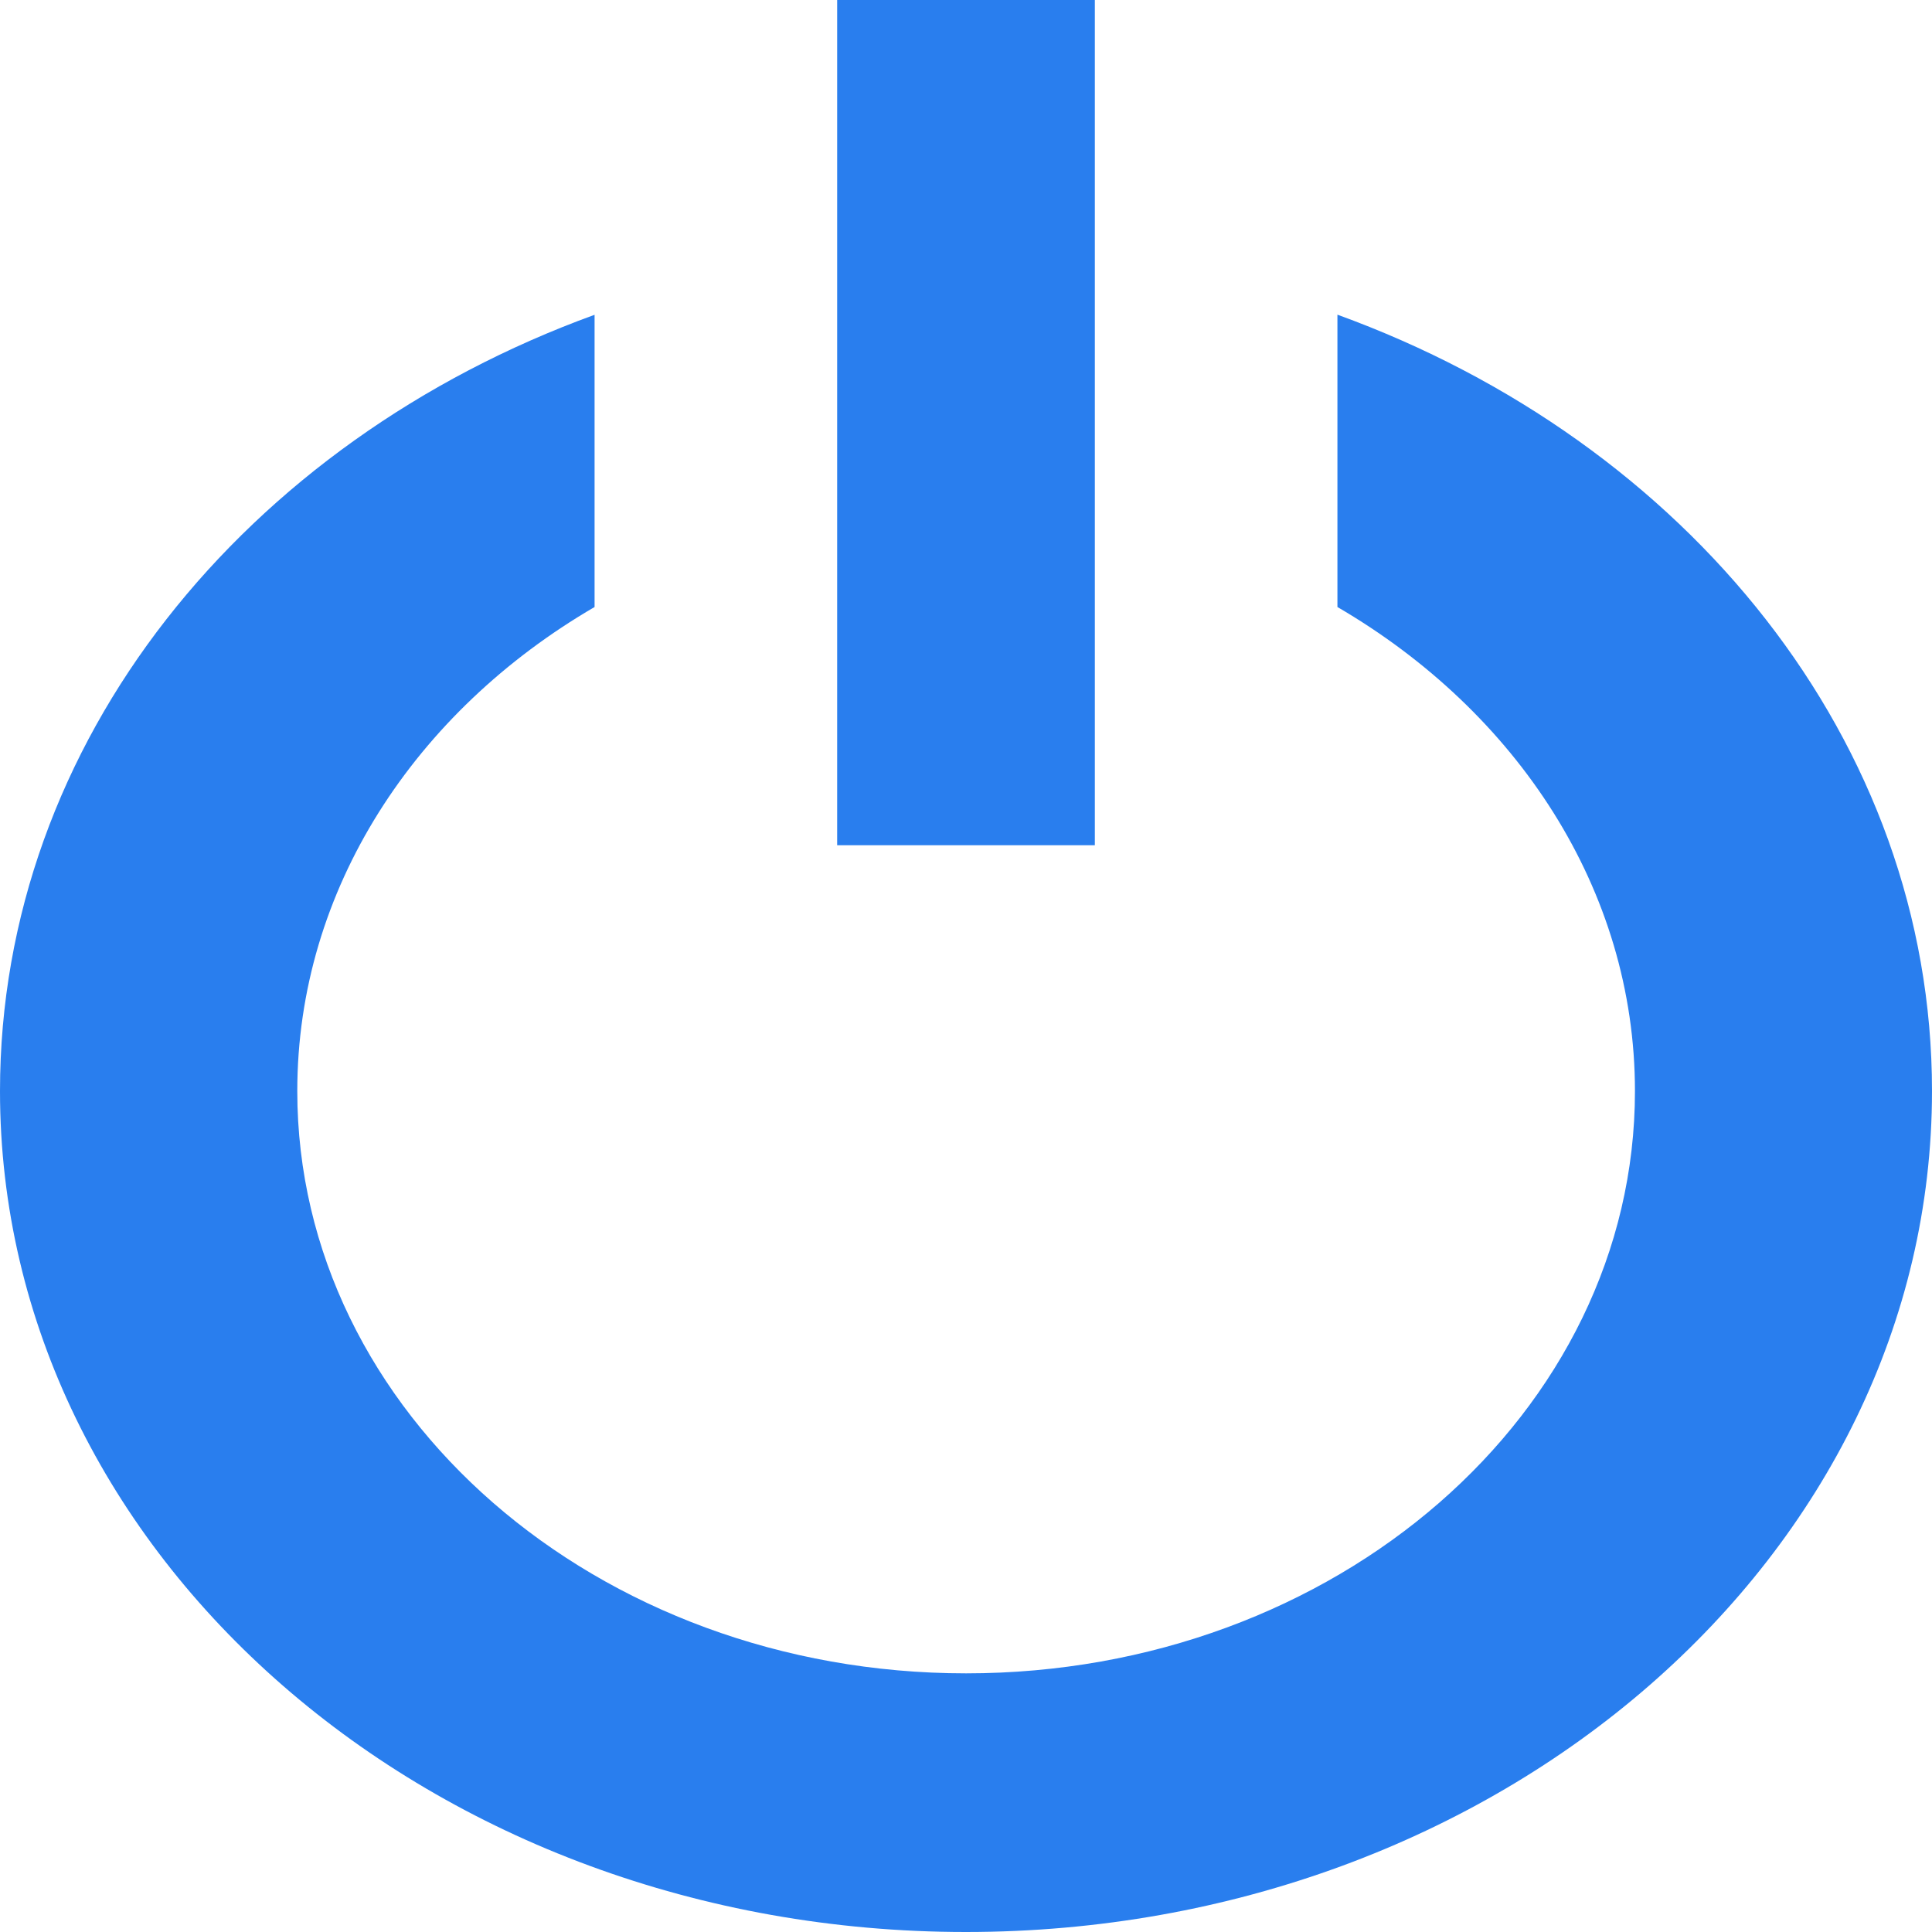 <?xml version="1.0" encoding="UTF-8"?>
<svg width="16px" height="16px" viewBox="0 0 16 16" version="1.1" xmlns="http://www.w3.org/2000/svg" xmlns:xlink="http://www.w3.org/1999/xlink">
    <!-- Generator: Sketch 59 (86127) - https://sketch.com -->
    <title>退出</title>
    <desc>Created with Sketch.</desc>
    <g id="页面-1" stroke="none" stroke-width="1" fill="none" fill-rule="evenodd">
        <g id="头像下拉" transform="translate(-980, -306)" fill-rule="nonzero">
            <g id="退出" transform="translate(980, 306)">
                <rect id="矩形" fill="#000000" opacity="0" x="0" y="0" width="16" height="16"></rect>
                <path d="M11.076,2.606 C13.969,3.656 16,6.139 16,9.035 C16,12.882 12.418,16 7.999,16 C3.582,16 0,12.882 0,9.036 C0,6.139 2.033,3.657 4.924,2.607 L4.924,5.027 C3.439,5.892 2.462,7.364 2.462,9.036 C2.462,11.699 4.941,13.858 8.001,13.858 C11.061,13.858 13.54,11.7 13.54,9.036 C13.54,7.365 12.561,5.893 11.076,5.027 L11.076,2.606 Z M9.067,0 L9.067,7 L6.933,7 L6.933,0 L9.067,0 Z" id="形状" fill="#297EEE"></path>
            </g>
        </g>
    </g>
</svg>